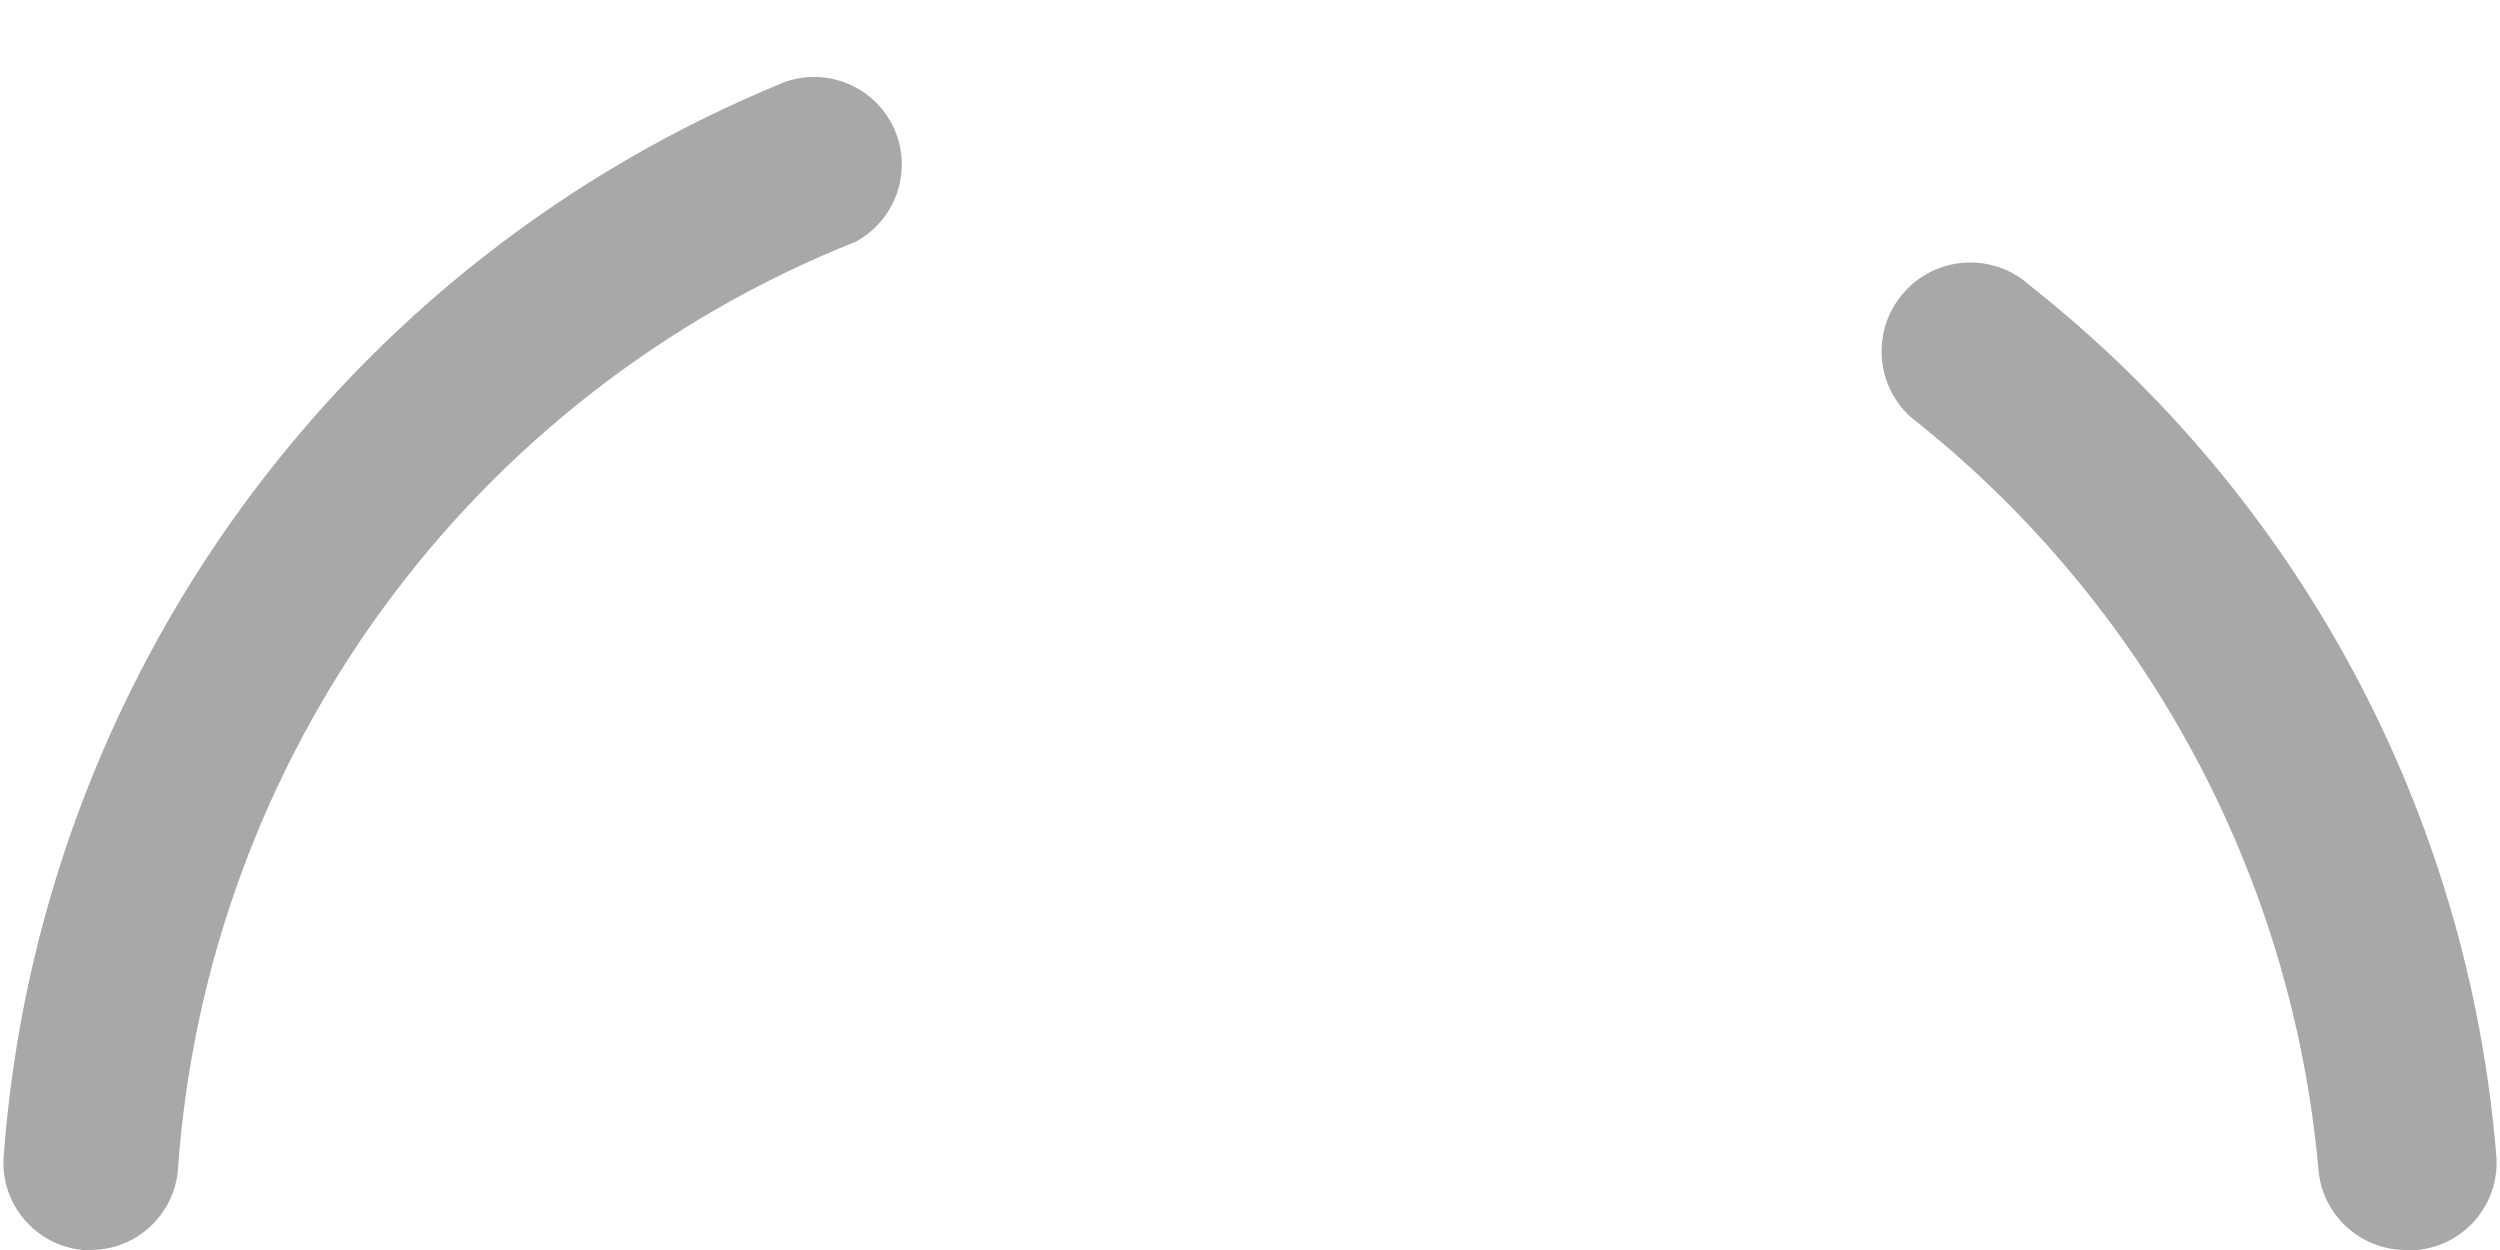 ﻿<?xml version="1.0" encoding="utf-8"?>
<svg version="1.1" xmlns:xlink="http://www.w3.org/1999/xlink" width="28px" height="14px" xmlns="http://www.w3.org/2000/svg">
  <g transform="matrix(1 0 0 1 -316 -645 )">
    <path d="M 1.992 13.113  C 1.944 13.612  1.526 13.995  1.024 14  L 0.93 14  C 0.392 13.95  -0.005 13.476  0.042 12.938  C 0.442 7.594  3.833 2.937  8.796 0.916  C 8.9 0.88  9.009 0.862  9.118 0.862  C 9.661 0.862  10.1 1.301  10.1 1.843  C 10.1 2.202  9.904 2.532  9.589 2.705  C 5.267 4.425  2.313 8.471  1.992 13.113  Z M 27.07 14  L 26.936 14  C 26.434 13.995  26.016 13.612  25.968 13.113  C 25.674 9.788  24.019 6.732  21.396 4.668  C 21.19 4.479  21.074 4.214  21.074 3.935  C 21.074 3.386  21.519 2.94  22.068 2.94  C 22.317 2.94  22.557 3.034  22.74 3.202  C 25.754 5.583  27.644 9.109  27.958 12.938  C 28.005 13.476  27.608 13.95  27.07 14  Z " fill-rule="nonzero" fill="#a8a8a9" stroke="none" transform="matrix(1 0 0 1 316 645 )" />
  </g>
</svg>